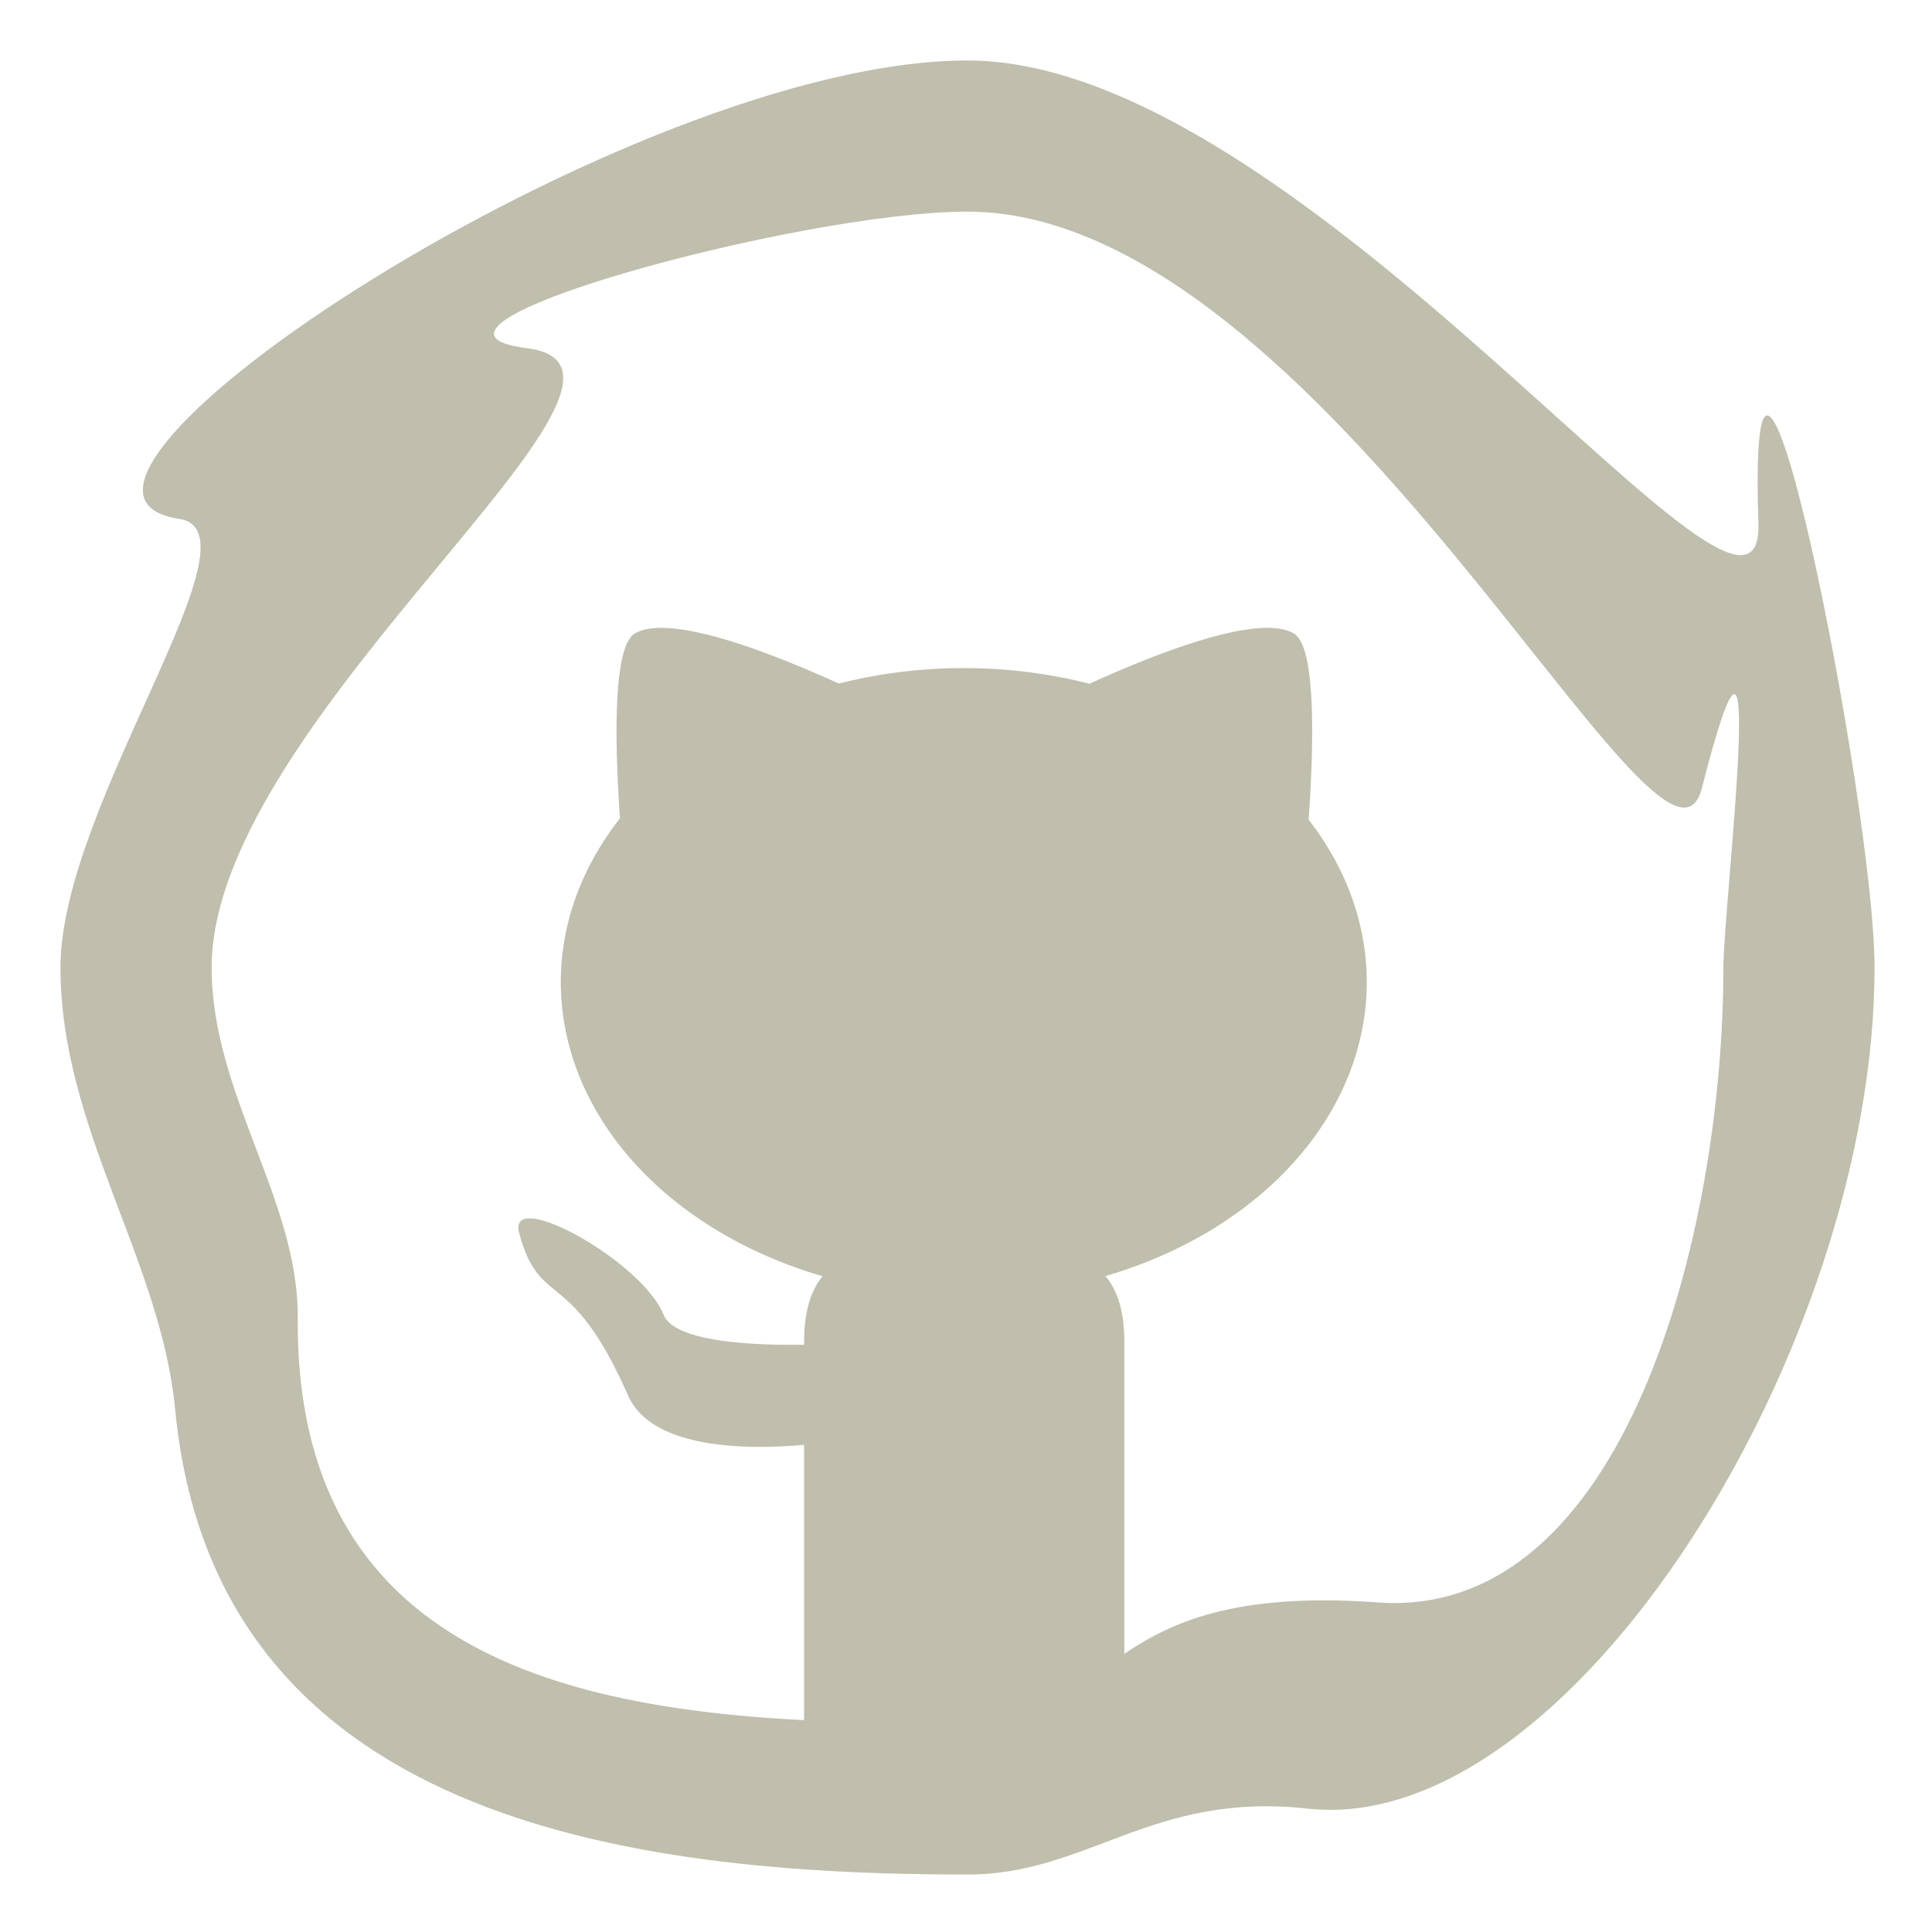 <?xml version="1.0" encoding="UTF-8" standalone="no"?>
<svg
   xmlns:dc="http://purl.org/dc/elements/1.1/"
   xmlns:cc="http://creativecommons.org/ns#"
   xmlns:rdf="http://www.w3.org/1999/02/22-rdf-syntax-ns#"
   xmlns:svg="http://www.w3.org/2000/svg"
   xmlns="http://www.w3.org/2000/svg"
   width="128"
   height="128"
   viewBox="0 0 33.867 33.867"
   version="1.1"
   id="svg8">
  <defs
     id="defs2" />
  <g
     id="layer1"
     style="display:inline">
    <path
       id="path833"
       style="fill:#c0beac;stroke-width:0.939;stroke-dasharray:0.939, 5.634"
       d="M 64,4 C 41.66,4 -1.105,32.394 11.844,34.319 17.609,35.176 4,53.203 4,64 c 2e-7,10.61 6.648,19.364 7.587,29.226 C 14.168,120.336 41.473,124 64,124 c 7.956,0 12.203,-5.5 22.499,-4.361 C 103.878,121.561 124,89.181 124,64 124,53.32 115.532,10.827 116.318,34.605 116.713,46.557 86.457,4 64,4 Z M 63.947,14 H 64 c 23.522,0 46.112,47.817 48.581,38.123 C 117.099,34.38 114,59.908 114,64 114,81.609 107.487,107.183 91.141,106 72.253,104.633 74.005,114 64,114 44.759,114 19.485,113.31 19.697,87.2 19.76,79.37 14,72.373 14,64 14,47.494 46.105,24.462 34.868,23.035 24.651,21.737 52.859,14.012 63.947,14 Z"
       transform="scale(0.265)" />
  </g>
  <g
     id="layer3"
     style="display:inline">
    <path
       id="path1139"
       style="fill:#c0beac;fill-opacity:1;stroke:none;stroke-width:1.203;stroke-dasharray:1.203, 7.216"
       d="m 83.857,41.531 c -3.113,-0.009 -8.421,2.165 -11.789,3.699 a 26.656,20.771 0 0 0 -8.314,-1.037 26.656,20.771 0 0 0 -8.266,1.025 c -3.401,-1.549 -8.733,-3.729 -11.842,-3.684 -0.683,0.01 -1.256,0.129 -1.672,0.387 -1.463,0.908 -1.295,7.439 -0.963,12.209 a 26.656,20.771 0 0 0 -3.914,10.834 26.656,20.771 0 0 0 17.32,19.457 c -0.771,0.922 -1.227,2.32 -1.227,4.346 v 0.186 c -2.972,0.047 -8.555,-0.115 -9.297,-1.986 -1.404,-3.542 -10.395,-8.492 -9.549,-5.396 1.405,5.138 3.374,2.061 7.197,10.732 1.625,3.685 8.277,3.576 11.648,3.27 V 119.576 H 74.373 V 90.156 88.768 c 0,-2.039 -0.468,-3.436 -1.248,-4.357 A 26.656,20.771 0 0 0 90.41,64.965 26.656,20.771 0 0 0 86.564,54.221 c 0.337,-4.779 0.52,-11.385 -0.953,-12.299 -0.434,-0.269 -1.035,-0.389 -1.754,-0.391 z"
       transform="scale(0.265)" />
  </g>
</svg>
